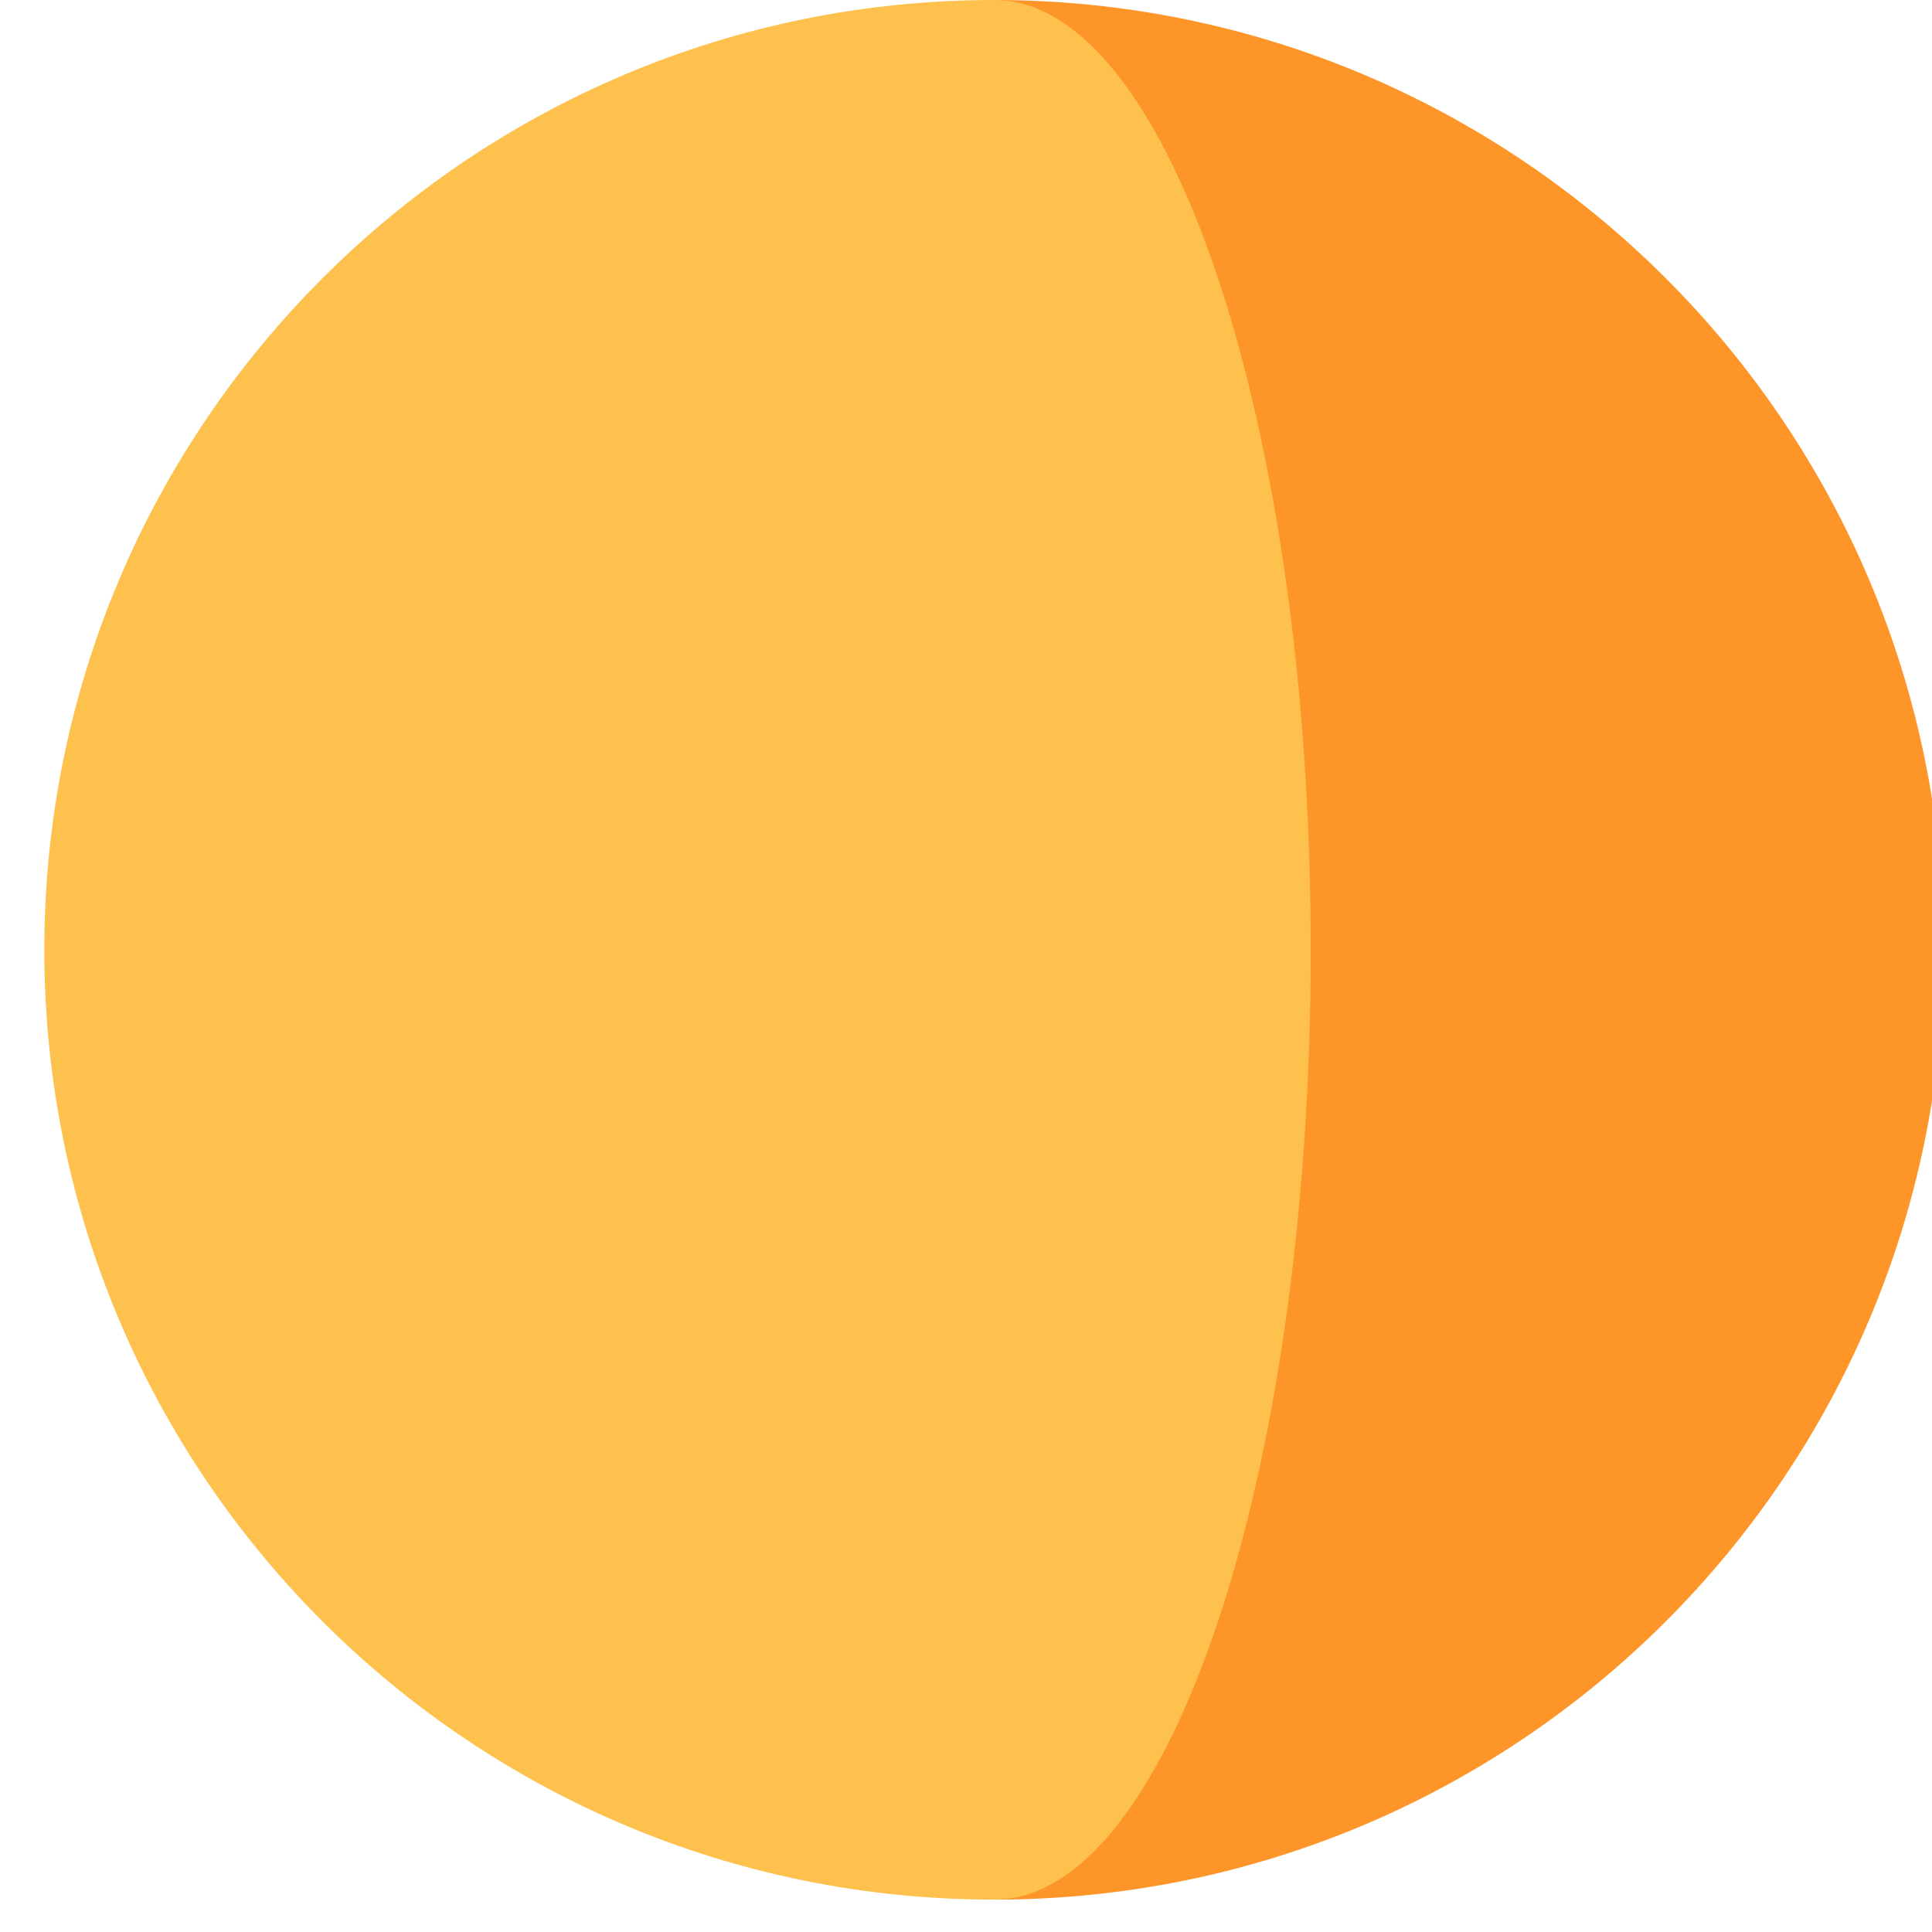 <svg xmlns="http://www.w3.org/2000/svg" viewBox="203 0 103 103">
    <path style="fill:#FE9528;" d="M256,0v101.275c27.966,0,50.637-22.671,50.637-50.637S283.966,0,256,0z"/>
    <path style="fill:#FEC14D;" d="M272.879,50.637C272.879,22.671,265.322,0,256,0c-27.966,0-50.637,22.671-50.637,50.637s22.671,50.637,50.637,50.637C265.322,101.275,272.879,78.604,272.879,50.637z"/>
</svg>